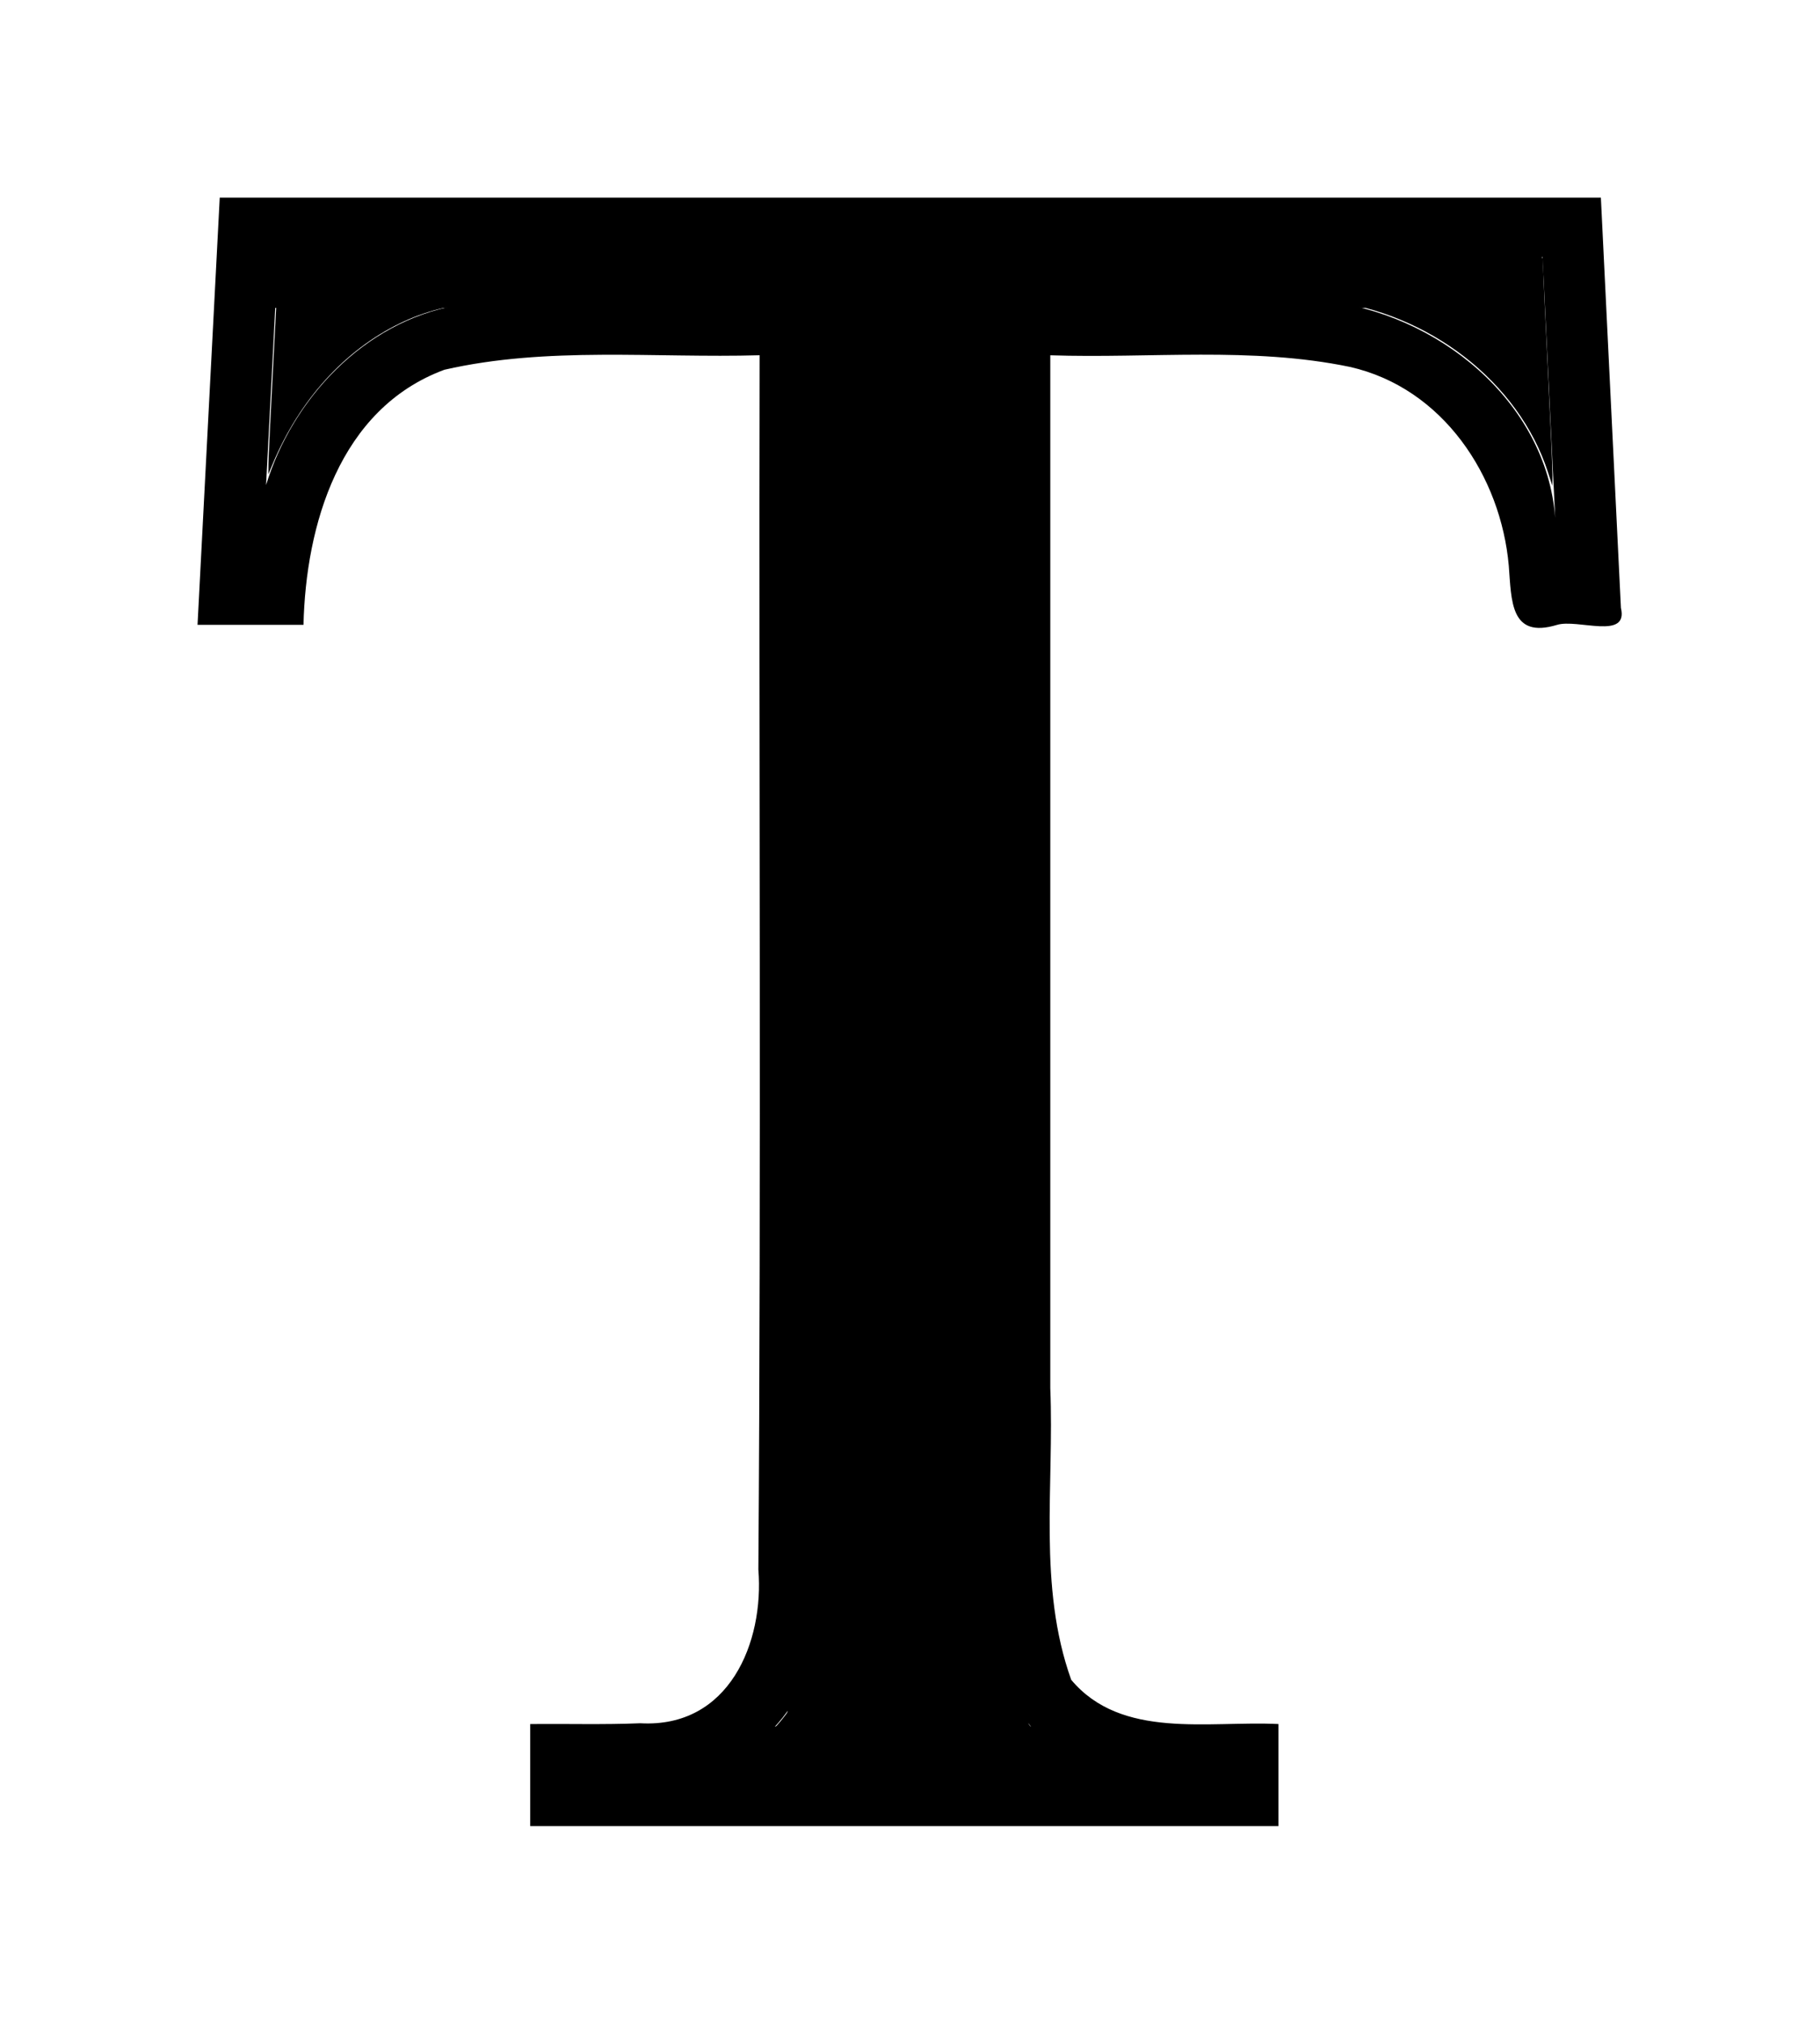 <?xml version="1.0" encoding="UTF-8" standalone="no"?>
<svg
   xmlns:dc="http://purl.org/dc/elements/1.1/"
   xmlns:cc="http://creativecommons.org/ns#"
   xmlns:rdf="http://www.w3.org/1999/02/22-rdf-syntax-ns#"
   xmlns:svg="http://www.w3.org/2000/svg"
   xmlns="http://www.w3.org/2000/svg"
   xmlns:sodipodi="http://sodipodi.sourceforge.net/DTD/sodipodi-0.dtd"
   xmlns:inkscape="http://www.inkscape.org/namespaces/inkscape"
   width="46.057"
   height="51.203"
   version="1.1"
   id="svg6"
   sodipodi:docname="textBasic.svg"
   inkscape:version="0.92.4 (5da689c313, 2019-01-14)">
  <defs
     id="defs10" />
  <sodipodi:namedview
     pagecolor="#ffffff"
     bordercolor="#666666"
     borderopacity="1"
     objecttolerance="10"
     gridtolerance="10"
     guidetolerance="10"
     inkscape:pageopacity="0"
     inkscape:pageshadow="2"
     inkscape:window-width="1920"
     inkscape:window-height="1017"
     id="namedview8"
     showgrid="true"
     inkscape:zoom="14.552946"
     inkscape:cx="8.8973325"
     inkscape:cy="25.601552"
     inkscape:window-x="1912"
     inkscape:window-y="-8"
     inkscape:window-maximized="1"
     inkscape:current-layer="svg6"
     fit-margin-top="5"
     fit-margin-left="5"
     fit-margin-right="5"
     fit-margin-bottom="5">
    <inkscape:grid
       type="xygrid"
       id="grid823"
       snapvisiblegridlinesonly="false"
       originx="2.977"
       originy="0.461" />
  </sodipodi:namedview>
  <g
     aria-label="T"
     transform="matrix(1.016,0,0,0.984,2.977,2.742)"
     style="fill:#000000;fill-opacity:1;stroke:none;stroke-opacity:1"
     id="text818">
    <path
       style="color:#000000;font-style:normal;font-variant:normal;font-weight:normal;font-stretch:normal;font-size:medium;line-height:1.25;font-family:'Times New Roman';-inkscape-font-specification:'Times New Roman, ';font-variant-ligatures:normal;font-variant-position:normal;font-variant-caps:normal;font-variant-numeric:normal;font-variant-alternates:normal;font-feature-settings:normal;text-indent:0;text-align:start;text-decoration:none;text-decoration-line:none;text-decoration-style:solid;text-decoration-color:#000000;letter-spacing:0px;word-spacing:0px;text-transform:none;writing-mode:lr-tb;direction:ltr;text-orientation:mixed;dominant-baseline:auto;baseline-shift:baseline;text-anchor:start;white-space:normal;shape-padding:0;clip-rule:nonzero;display:inline;overflow:visible;visibility:visible;opacity:1;isolation:auto;mix-blend-mode:normal;color-interpolation:sRGB;color-interpolation-filters:linearRGB;solid-color:#000000;solid-opacity:1;vector-effect:none;fill:#000000;fill-opacity:1;fill-rule:nonzero;stroke:none;stroke-width:1.524;stroke-linecap:butt;stroke-linejoin:miter;stroke-miterlimit:4;stroke-dasharray:none;stroke-dashoffset:0;stroke-opacity:1;color-rendering:auto;image-rendering:auto;shape-rendering:auto;text-rendering:auto;enable-background:accumulate"
       d="M 2.543,2.295 C 2.359,5.958 2.174,9.62 1.99,13.283 c 0.88,0 1.759,0 2.639,0 C 4.687,10.736 5.514,7.726 8.139,6.723 10.707,6.117 13.374,6.427 15.99,6.35 c -0.02,10.41 0.041,20.822 -0.031,31.231 0.146,1.869 -0.725,4.081 -2.942,3.953 -0.913,0.039 -1.828,0.011 -2.741,0.02 0,0.875 0,1.75 0,2.625 6.212,0 12.424,0 18.637,0 0,-0.875 0,-1.75 0,-2.625 -1.751,-0.088 -3.909,0.405 -5.162,-1.138 -0.833,-2.4 -0.421,-5 -0.521,-7.497 0,-8.856 0,-17.712 0,-26.568 2.485,0.085 5.012,-0.226 7.459,0.298 2.334,0.543 3.765,2.827 3.961,5.113 0.068,0.908 0.037,1.885 1.2,1.523 0.513,-0.163 1.787,0.4 1.593,-0.438 -0.166,-3.517 -0.333,-7.034 -0.499,-10.551 -11.467,0 -22.934,0 -34.4,0 z m 1.449,1.523 c 10.499,0 20.999,0 31.498,0 0.105,2.239 0.211,4.478 0.316,6.717 C 35.591,7.548 32.88,5.249 29.995,4.949 27.241,4.71 24.467,4.872 21.703,4.824 c 0.019,10.976 -0.038,21.954 0.029,32.93 0.062,1.736 0.289,3.954 2.154,4.697 1.022,0.382 -0.941,0.133 -1.398,0.204 -2.582,0 -5.164,0 -7.746,0 1.73,-0.505 2.708,-2.235 2.7,-3.964 0.15,-5.79 0.036,-11.587 0.071,-17.38 0,-5.495 0,-10.991 0,-16.486 C 14.489,4.891 11.441,4.643 8.437,5.07 6.121,5.495 4.346,7.493 3.697,9.689 3.796,7.732 3.894,5.775 3.992,3.818 Z"
       id="path820"
       inkscape:connector-curvature="0" />
  </g>
  <path
     style="fill:#000000;fill-opacity:1;stroke:none;stroke-width:0.049"
     d="m 18.575,44.485 c 0.754,-0.38 1.307,-0.943 1.694,-1.724 0.356,-0.719 0.413,-1.025 0.465,-2.48 0.058,-1.643 0.073,-7.323 0.058,-21.391 l -0.012,-11.43 -3.049,2.81e-5 c -5.054,4.66e-5 -6.388,0.127 -7.619,0.727 -1.395,0.679 -2.536,1.94 -3.209,3.549 l -0.112,0.267 0.002,-0.267 c 8.6e-4,-0.147 0.06,-1.371 0.132,-2.721 L 7.053,6.56 l 15.998,-0.012 15.998,-0.012 3.41e-4,0.207 c 1.99e-4,0.114 0.055,1.289 0.121,2.612 0.066,1.323 0.119,2.525 0.117,2.672 l -0.003,0.267 -0.11,-0.34 C 38.438,9.674 36.165,7.907 33.582,7.607 32.693,7.503 31.026,7.459 28.055,7.459 l -3.049,-7.33e-5 0.004,14.419 c 0.002,7.93 0.022,15.457 0.043,16.727 0.044,2.577 0.081,2.967 0.371,3.838 0.336,1.013 0.81,1.589 1.641,1.993 l 0.492,0.239 -4.682,0.001 -4.682,0.001 0.382,-0.193 z"
     id="path815"
     inkscape:connector-curvature="0" />
  <rect
     style="opacity:1;fill:#000000;fill-opacity:1;fill-rule:nonzero;stroke:#000000;stroke-width:0.1;stroke-miterlimit:4;stroke-dasharray:none;stroke-opacity:1"
     id="rect838"
     width="33"
     height="2"
     x="5.977"
     y="5.742" />
  <rect
     style="opacity:1;fill:#000000;fill-opacity:1;fill-rule:nonzero;stroke:#000000;stroke-width:0.1;stroke-miterlimit:4;stroke-dasharray:none;stroke-opacity:1"
     id="rect840"
     width="6"
     height="36"
     x="19.977"
     y="7.742" />
  <rect
     style="opacity:1;fill:#000000;fill-opacity:1;fill-rule:nonzero;stroke:#000000;stroke-width:0.1;stroke-miterlimit:4;stroke-dasharray:none;stroke-opacity:1"
     id="rect842"
     width="10"
     height="1"
     x="17.977"
     y="43.742" />
</svg>
